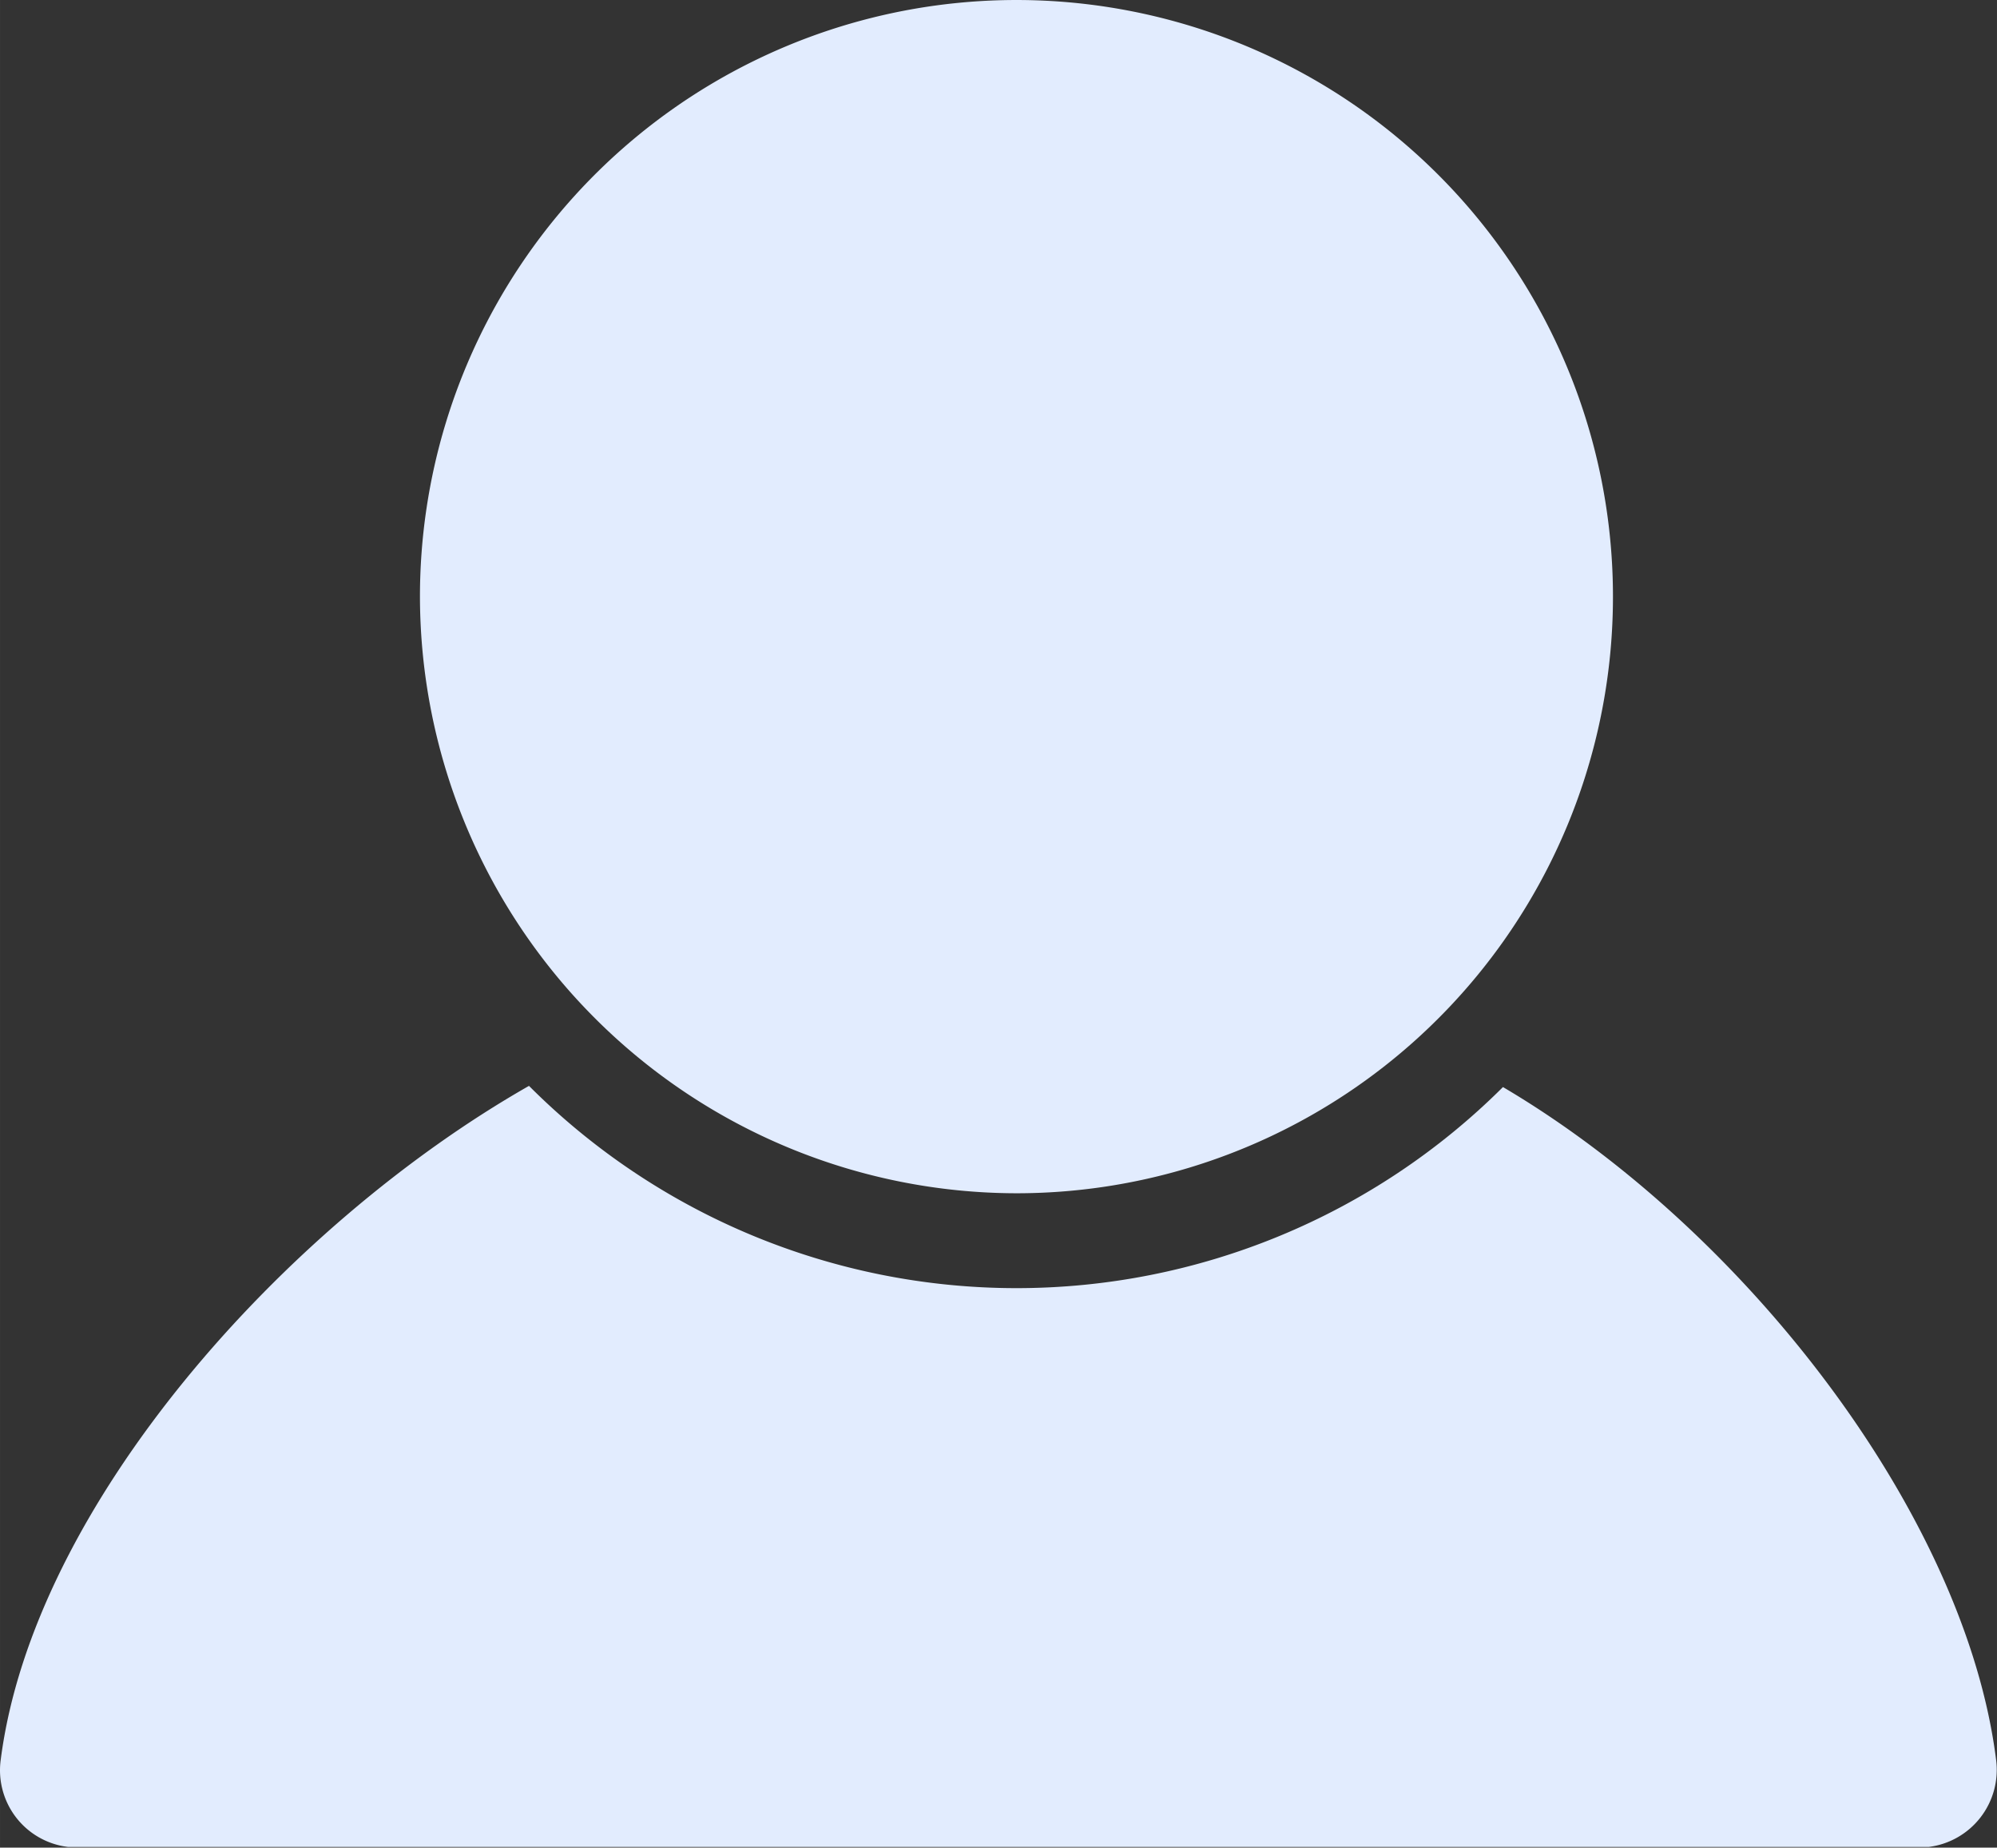 <?xml version="1.0" standalone="no"?><!DOCTYPE svg PUBLIC "-//W3C//DTD SVG 1.1//EN" "http://www.w3.org/Graphics/SVG/1.1/DTD/svg11.dtd"><svg t="1725414689287" class="icon" viewBox="0 0 1107 1024" version="1.1" xmlns="http://www.w3.org/2000/svg" p-id="7464" xmlns:xlink="http://www.w3.org/1999/xlink" width="34.594" height="32"><rect x="0" y="0" width="1107" height="1024" fill="#333333" stroke="none"/><path d="M563.323 661.337a330.664 330.664 0 1 0-330.532-330.664 331.19 331.19 0 0 0 330.532 330.664z" fill="#E2ECFE" p-id="7465"></path><path d="M1106.528 975.54c-16.724-134.32-137.612-293.001-273.38-373.066a381.889 381.889 0 0 1-539.913-0.658C157.335 679.246 18.275 834.636 0.366 975.54a42.798 42.798 0 0 0 37.267 48.065h1031.628A43.061 43.061 0 0 0 1106.528 975.54z" fill="#E2ECFE" p-id="7466"></path></svg>